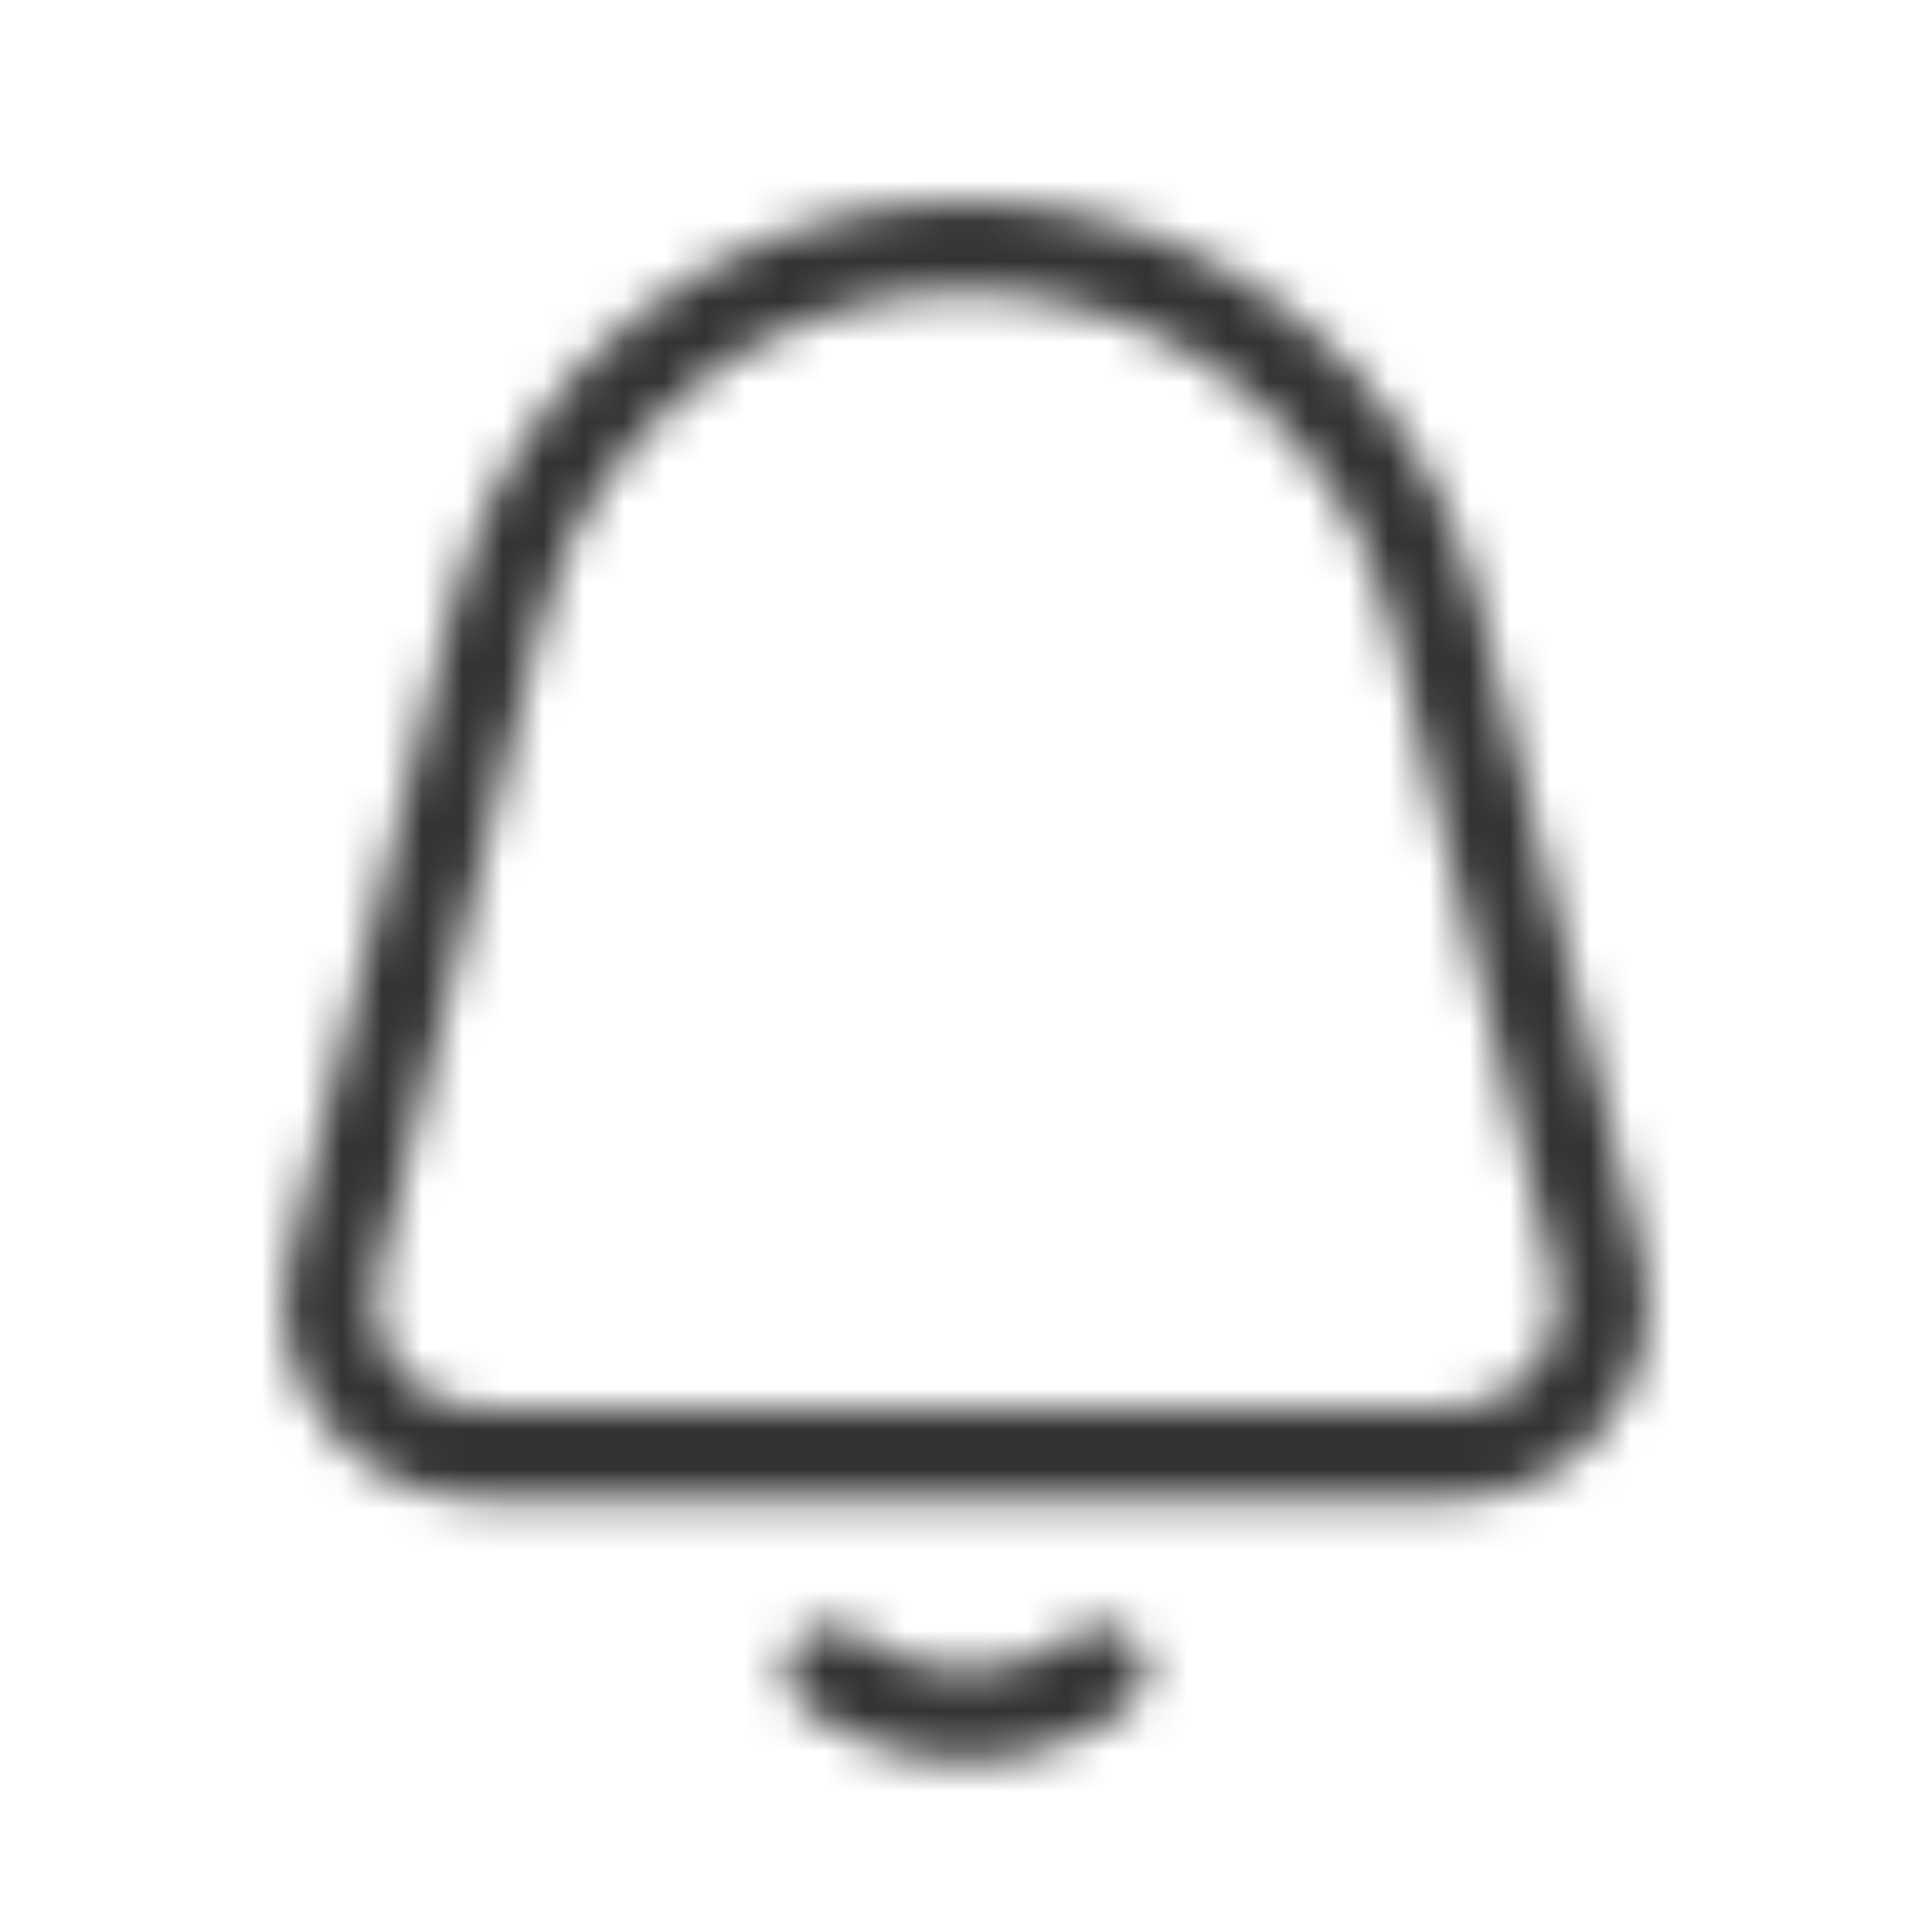 <svg width="48" height="48" viewBox="0 0 48 48" fill="none" xmlns="http://www.w3.org/2000/svg">
<mask id="path-1-inside-1_1_241" fill="white">
<path d="M36.071 37.25H11.929C10.418 37.25 9.015 36.568 8.085 35.375C7.155 34.182 6.832 32.66 7.196 31.194L11.258 14.949C12.724 9.091 17.962 5 24 5C30.038 5 35.276 9.091 36.739 14.949L40.8 31.194C41.167 32.66 40.845 34.186 39.911 35.375C38.985 36.568 37.583 37.25 36.071 37.25ZM24 7.25C18.997 7.25 14.655 10.64 13.444 15.492L9.383 31.738C9.184 32.529 9.36 33.346 9.859 33.991C10.361 34.633 11.115 35 11.929 35H36.071C36.885 35 37.639 34.633 38.141 33.991C38.644 33.35 38.816 32.529 38.617 31.738L34.556 15.492C33.345 10.64 29.003 7.25 24 7.25Z"/>
</mask>
<path d="M7.196 31.194L4.286 30.466L4.285 30.471L7.196 31.194ZM11.258 14.949L8.347 14.22L8.347 14.221L11.258 14.949ZM36.739 14.949L33.828 15.675L33.828 15.676L36.739 14.949ZM40.8 31.194L37.89 31.921L37.89 31.923L40.8 31.194ZM39.911 35.375L37.552 33.522L37.547 33.528L37.542 33.535L39.911 35.375ZM13.444 15.492L16.354 16.22L16.354 16.219L13.444 15.492ZM9.383 31.738L12.292 32.468L12.293 32.465L9.383 31.738ZM9.859 33.991L7.486 35.826L7.491 35.834L7.497 35.842L9.859 33.991ZM38.617 31.738L35.707 32.465L35.708 32.468L38.617 31.738ZM34.556 15.492L31.646 16.219L31.646 16.22L34.556 15.492ZM36.071 34.25H11.929V40.25H36.071V34.25ZM11.929 34.25C11.339 34.25 10.81 33.991 10.451 33.53L5.719 37.22C7.22 39.144 9.496 40.25 11.929 40.25V34.25ZM10.451 33.53C10.088 33.065 9.966 32.49 10.108 31.916L4.285 30.471C3.699 32.83 4.222 35.3 5.719 37.22L10.451 33.53ZM10.107 31.921L14.168 15.676L8.347 14.221L4.286 30.466L10.107 31.921ZM14.168 15.677C15.3 11.154 19.34 8 24 8V2C16.585 2 10.148 7.029 8.347 14.22L14.168 15.677ZM24 8C28.661 8 32.699 11.154 33.828 15.675L39.649 14.222C37.853 7.028 31.414 2 24 2V8ZM33.828 15.676L37.89 31.921L43.71 30.466L39.649 14.221L33.828 15.676ZM37.89 31.923C38.033 32.494 37.91 33.066 37.552 33.522L42.27 37.228C43.78 35.306 44.302 32.826 43.71 30.464L37.89 31.923ZM37.542 33.535C37.188 33.991 36.662 34.25 36.071 34.25V40.25C38.503 40.25 40.782 39.144 42.281 37.215L37.542 33.535ZM24 4.25C17.621 4.25 12.078 8.577 10.533 14.766L16.354 16.219C17.232 12.704 20.374 10.25 24 10.25V4.25ZM10.533 14.765L6.472 31.01L12.293 32.465L16.354 16.22L10.533 14.765ZM6.473 31.007C6.046 32.704 6.433 34.465 7.486 35.826L12.232 32.156C12.255 32.185 12.28 32.233 12.294 32.296C12.307 32.359 12.304 32.42 12.292 32.468L6.473 31.007ZM7.497 35.842C8.567 37.207 10.191 38 11.929 38V32C11.976 32 12.034 32.011 12.091 32.039C12.149 32.067 12.192 32.105 12.22 32.141L7.497 35.842ZM11.929 38H36.071V32H11.929V38ZM36.071 38C37.809 38 39.433 37.207 40.503 35.842L35.78 32.141C35.808 32.105 35.851 32.067 35.909 32.039C35.966 32.011 36.024 32 36.071 32V38ZM40.503 35.842C41.581 34.466 41.95 32.691 41.527 31.007L35.708 32.468C35.697 32.425 35.693 32.366 35.707 32.301C35.721 32.236 35.748 32.181 35.78 32.141L40.503 35.842ZM41.528 31.01L37.467 14.765L31.646 16.22L35.707 32.465L41.528 31.01ZM37.467 14.766C35.922 8.577 30.379 4.25 24 4.25V10.25C27.626 10.25 30.768 12.704 31.646 16.219L37.467 14.766Z" fill="#333333" mask="url(#path-1-inside-1_1_241)"/>
<mask id="path-3-inside-2_1_241" fill="white">
<path d="M27.364 40.375C27.131 40.375 26.899 40.443 26.711 40.585C25.957 41.159 25.02 41.5 24 41.5C22.98 41.5 22.043 41.159 21.289 40.585C21.101 40.443 20.872 40.375 20.636 40.375C19.575 40.375 19.087 41.736 19.931 42.377C21.064 43.24 22.474 43.75 24 43.75C25.526 43.75 26.936 43.24 28.069 42.377C28.913 41.736 28.425 40.375 27.364 40.375Z"/>
</mask>
<path d="M26.711 40.585L24.896 38.197L24.894 38.198L26.711 40.585ZM21.289 40.585L23.106 38.198L23.104 38.197L21.289 40.585ZM19.931 42.377L21.749 39.991L21.747 39.989L19.931 42.377ZM28.069 42.377L26.253 39.989L26.251 39.991L28.069 42.377ZM27.364 37.375C26.567 37.375 25.674 37.605 24.896 38.197L28.526 42.974C28.123 43.28 27.695 43.375 27.364 43.375V37.375ZM24.894 38.198C24.642 38.39 24.337 38.5 24 38.5V44.5C25.703 44.5 27.273 43.927 28.528 42.972L24.894 38.198ZM24 38.5C23.663 38.5 23.358 38.39 23.106 38.198L19.472 42.972C20.727 43.927 22.297 44.5 24 44.5V38.5ZM23.104 38.197C22.33 37.608 21.442 37.375 20.636 37.375V43.375C20.303 43.375 19.873 43.277 19.474 42.974L23.104 38.197ZM20.636 37.375C16.9 37.375 14.828 42.267 18.116 44.766L21.747 39.989C22.506 40.566 22.622 41.505 22.397 42.138C22.177 42.759 21.534 43.375 20.636 43.375V37.375ZM18.114 44.764C19.75 46.01 21.794 46.75 24 46.75V40.75C23.154 40.75 22.378 40.47 21.749 39.991L18.114 44.764ZM24 46.75C26.206 46.75 28.25 46.01 29.886 44.764L26.251 39.991C25.622 40.47 24.846 40.75 24 40.75V46.75ZM29.884 44.766C33.172 42.267 31.101 37.375 27.364 37.375V43.375C26.466 43.375 25.823 42.759 25.603 42.138C25.379 41.505 25.495 40.566 26.253 39.989L29.884 44.766Z" fill="#333333" mask="url(#path-3-inside-2_1_241)"/>
</svg>
